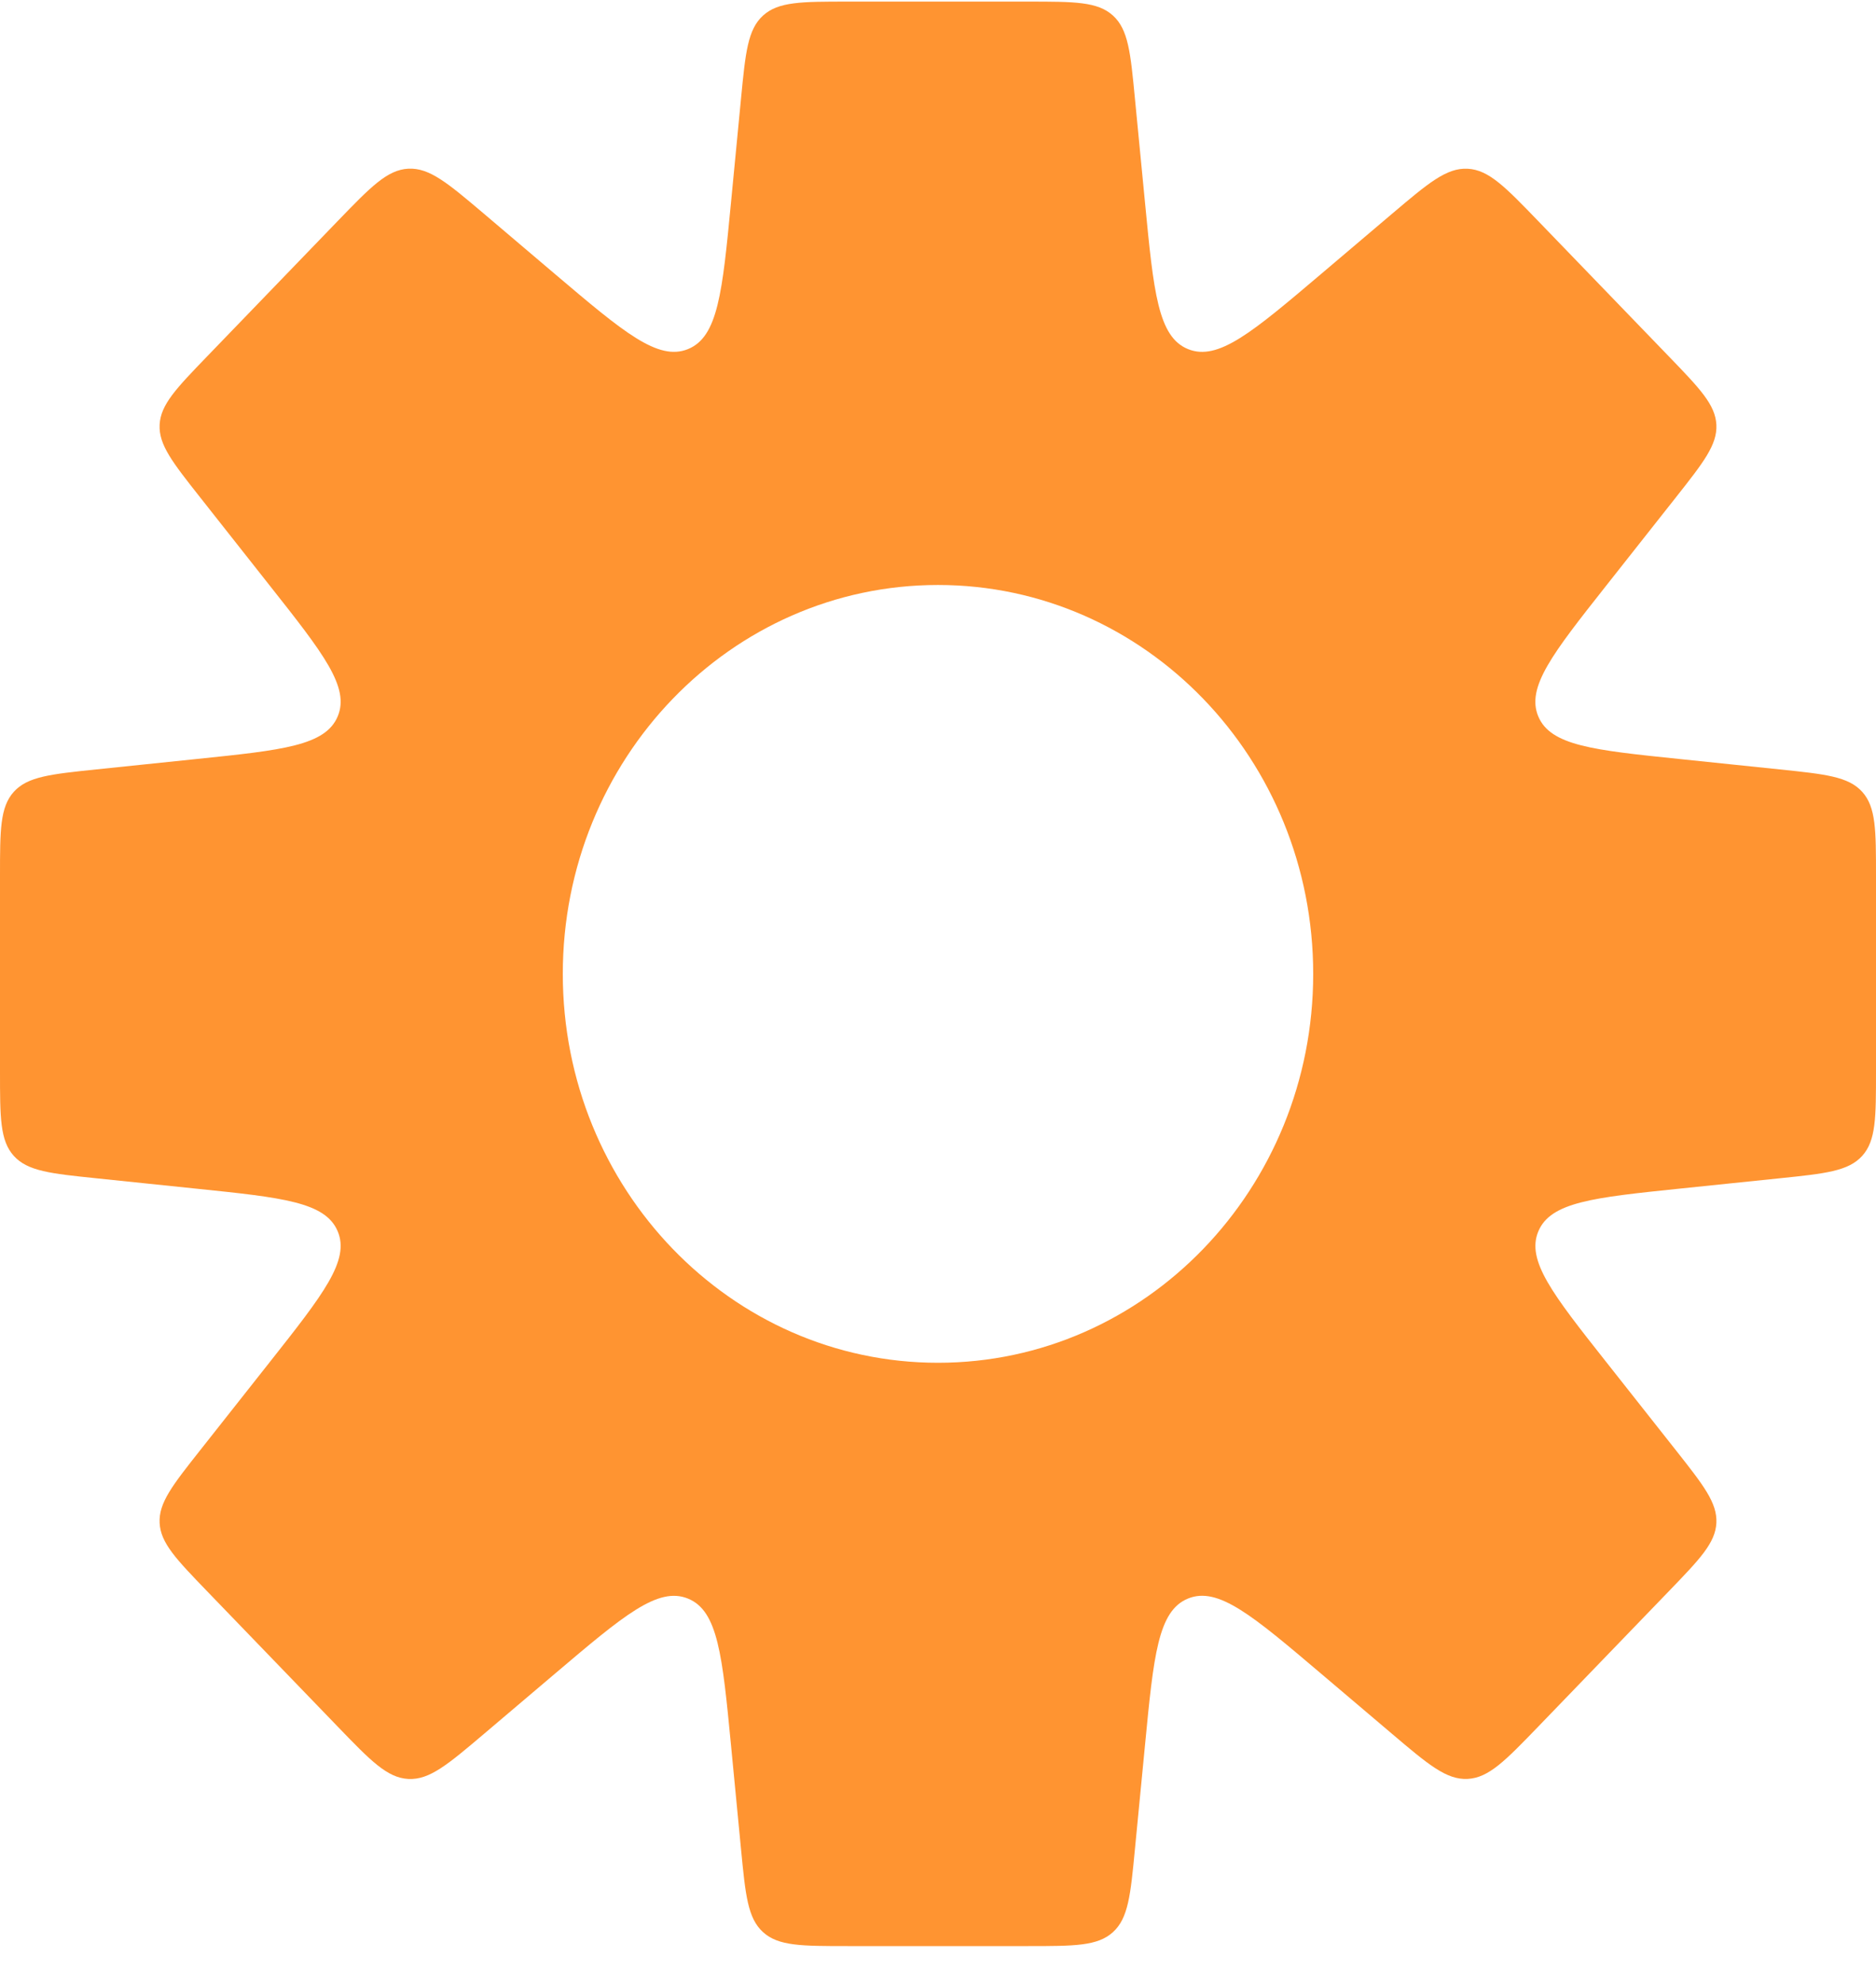 <svg width="35" height="37" viewBox="0 0 35 37" fill="none" xmlns="http://www.w3.org/2000/svg">
<path fill-rule="evenodd" clip-rule="evenodd" d="M20.764 0.29C21.05 0.55 21.092 0.979 21.174 1.838L21.362 3.778C21.523 5.448 21.604 6.284 22.165 6.511C22.726 6.739 23.366 6.196 24.646 5.111L25.969 3.989C26.647 3.415 26.986 3.127 27.381 3.147C27.776 3.167 28.084 3.487 28.701 4.126L31.136 6.648C31.714 7.247 32.003 7.547 32.022 7.922C32.04 8.296 31.782 8.623 31.266 9.277L29.963 10.927C28.968 12.187 28.47 12.818 28.7 13.363C28.93 13.907 29.729 13.99 31.327 14.155L33.206 14.35C34.059 14.439 34.485 14.483 34.743 14.768C35 15.054 35 15.482 35 16.34V19.985C35 20.843 35 21.272 34.743 21.557C34.485 21.842 34.059 21.887 33.206 21.975L31.328 22.169C29.73 22.335 28.931 22.418 28.701 22.963C28.471 23.507 28.968 24.138 29.964 25.398L29.964 25.398L31.267 27.048C31.782 27.701 32.04 28.028 32.022 28.403C32.003 28.777 31.714 29.077 31.136 29.676L28.702 32.198C28.084 32.838 27.776 33.157 27.381 33.177C26.986 33.197 26.647 32.91 25.969 32.335L24.646 31.213L24.646 31.213C23.366 30.128 22.726 29.585 22.165 29.813C21.604 30.041 21.523 30.876 21.362 32.547L21.174 34.487C21.092 35.346 21.05 35.775 20.764 36.035C20.478 36.295 20.047 36.295 19.184 36.295H15.816C14.953 36.295 14.522 36.295 14.236 36.035C13.95 35.775 13.908 35.346 13.825 34.487L13.638 32.547C13.477 30.877 13.396 30.041 12.835 29.814C12.274 29.586 11.634 30.129 10.354 31.214L9.031 32.336C8.353 32.91 8.014 33.198 7.619 33.178C7.224 33.158 6.915 32.839 6.298 32.199L3.864 29.677C3.286 29.078 2.997 28.778 2.978 28.404C2.959 28.029 3.217 27.702 3.733 27.049L5.037 25.398C6.032 24.138 6.53 23.507 6.3 22.963C6.07 22.418 5.271 22.335 3.673 22.17L1.794 21.975C0.941 21.887 0.515 21.842 0.257 21.557C0 21.272 0 20.843 0 19.985V16.34C0 15.482 0 15.054 0.257 14.768C0.515 14.483 0.941 14.439 1.794 14.35L3.674 14.155C5.271 13.99 6.07 13.907 6.3 13.362C6.53 12.818 6.033 12.187 5.037 10.927L3.734 9.276C3.218 8.622 2.96 8.296 2.978 7.921C2.997 7.546 3.286 7.246 3.864 6.647L6.298 4.125C6.916 3.486 7.224 3.166 7.619 3.146C8.014 3.127 8.353 3.414 9.031 3.988L10.354 5.111L10.354 5.111C11.634 6.196 12.274 6.738 12.835 6.511C13.397 6.283 13.477 5.448 13.638 3.777L13.825 1.838C13.908 0.979 13.95 0.55 14.236 0.29C14.522 0.03 14.953 0.03 15.816 0.03H19.184C20.047 0.03 20.478 0.03 20.764 0.29ZM17.5 25.416C21.366 25.416 24.5 22.168 24.5 18.163C24.5 14.157 21.366 10.91 17.5 10.91C13.634 10.91 10.5 14.157 10.5 18.163C10.5 22.168 13.634 25.416 17.5 25.416Z" fill="#FF9431"/>
</svg>
